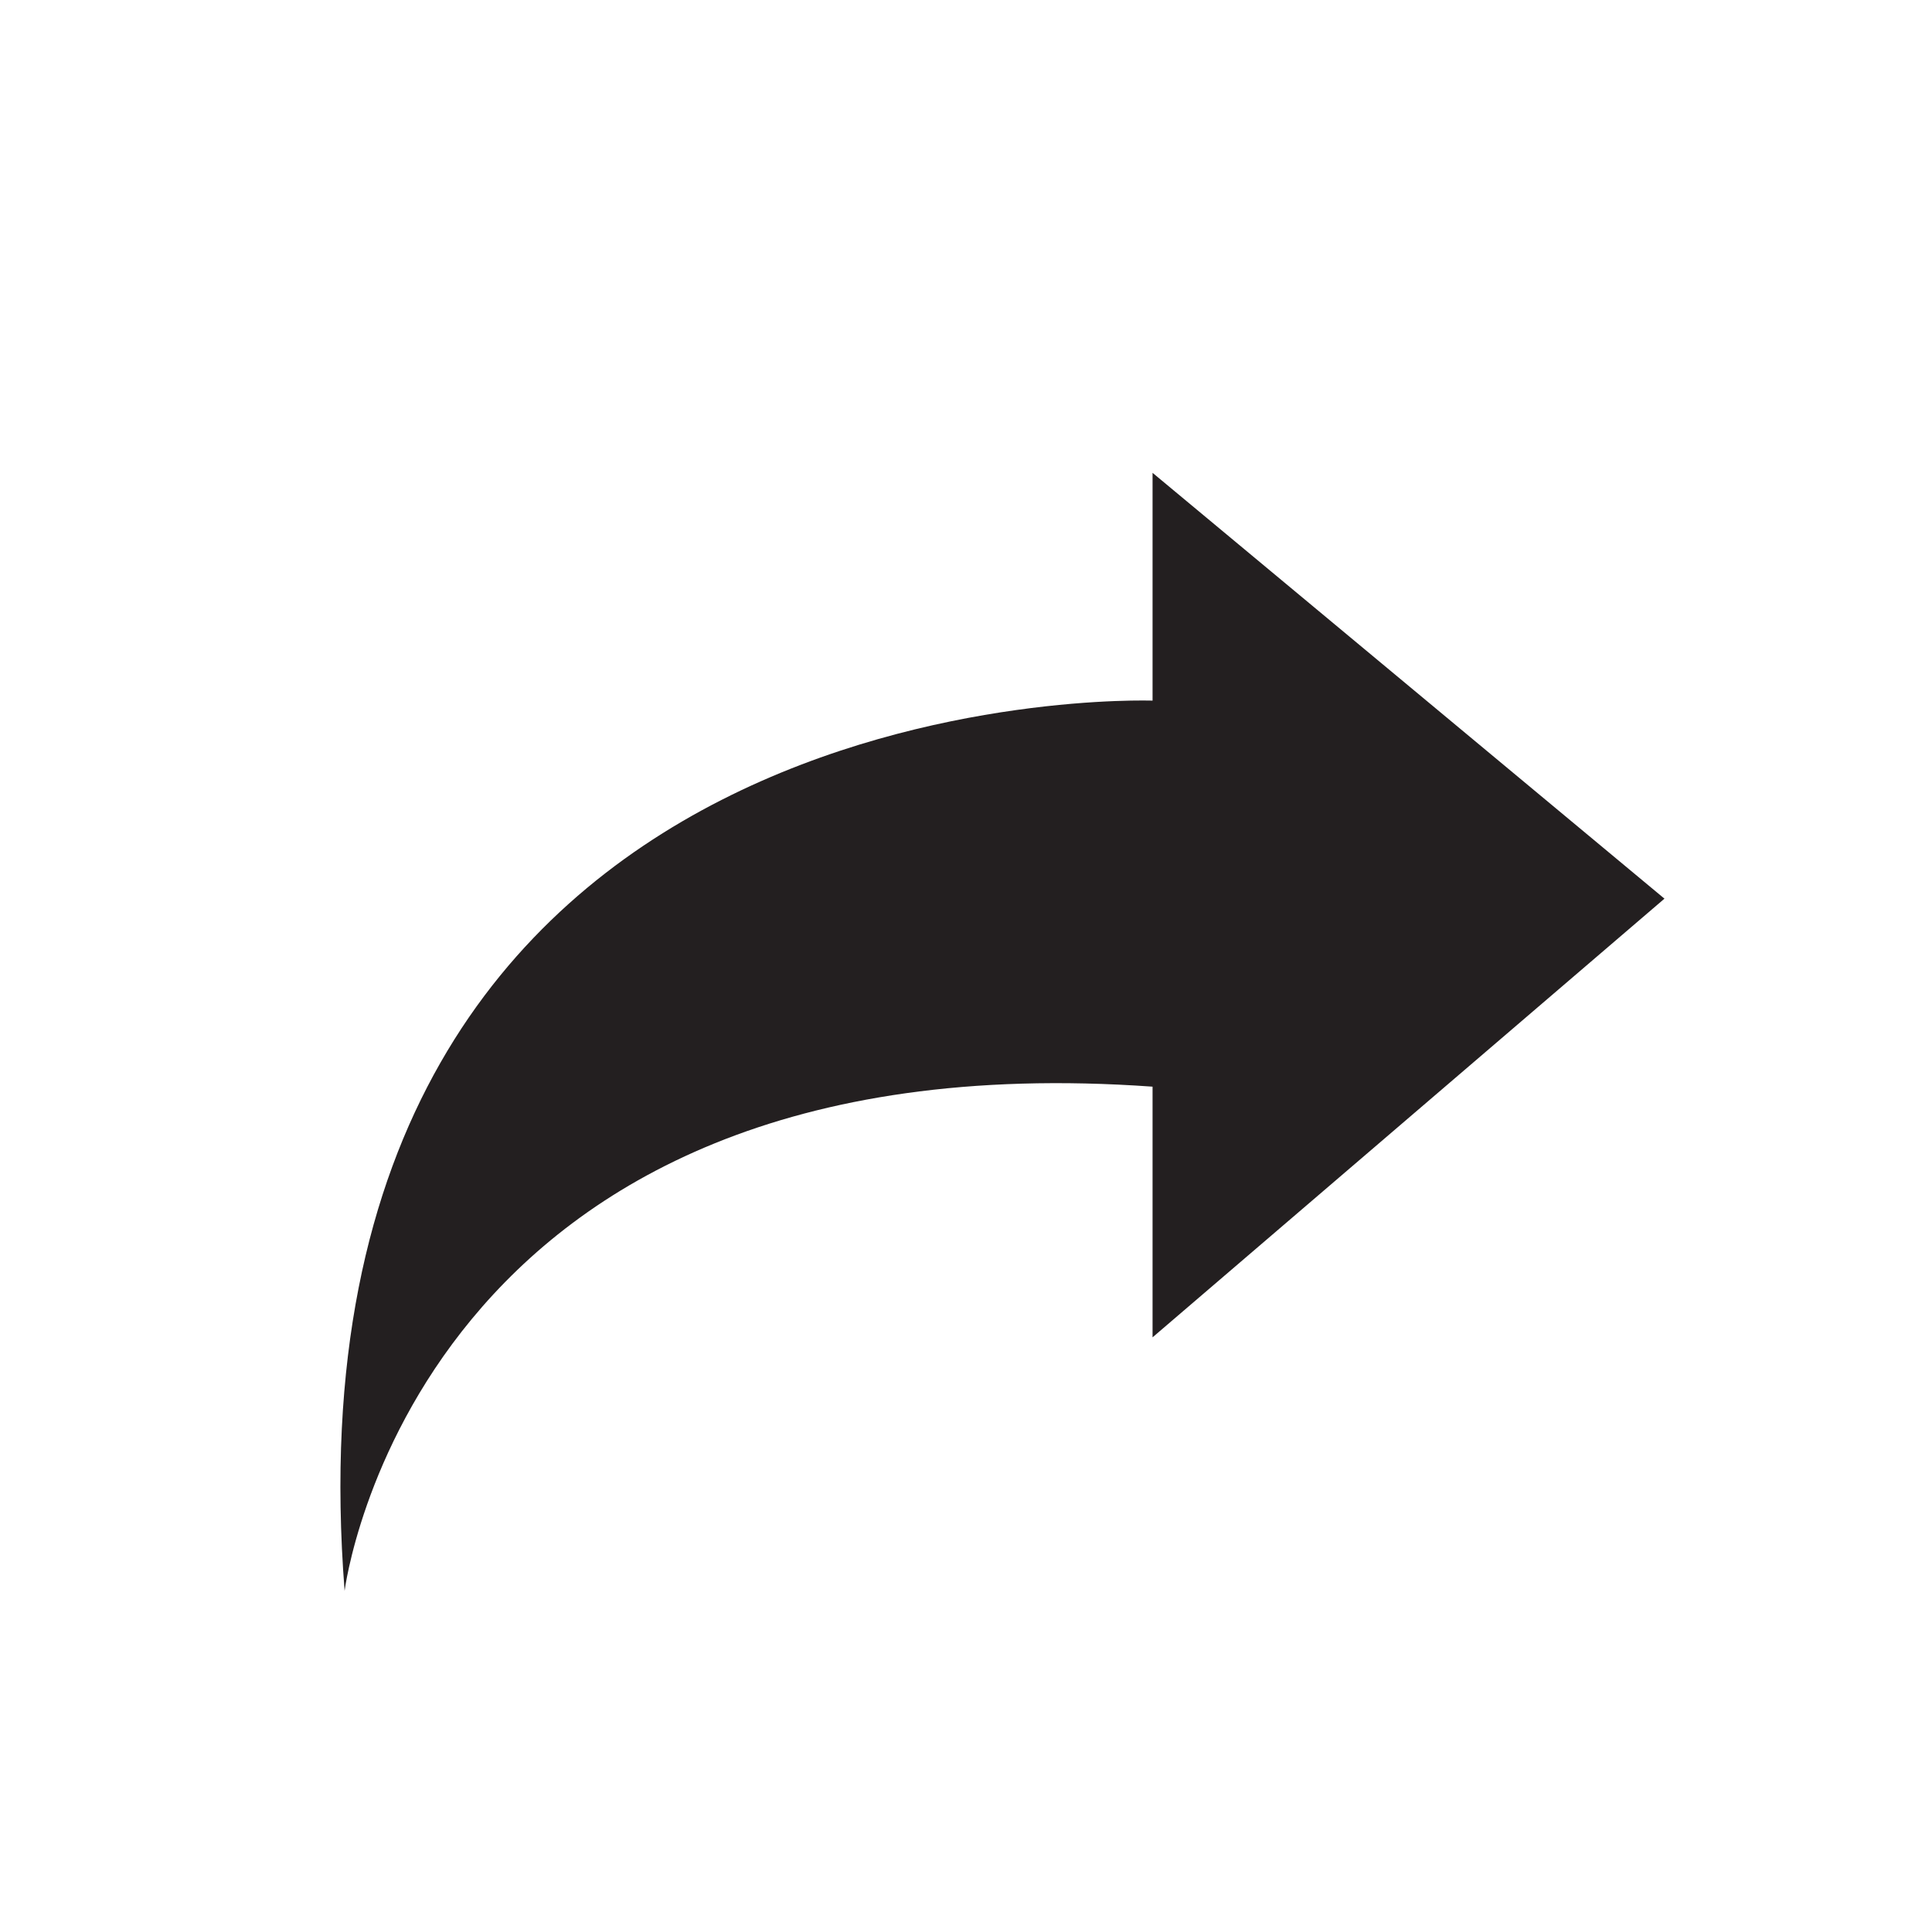 <svg id="Layer_1" data-name="Layer 1" xmlns="http://www.w3.org/2000/svg" viewBox="0 0 61.67 61.27"><defs><style>.cls-1{fill:#231f20;}</style></defs><title>rightarr</title><path class="cls-1" d="M11,50.77S13.23,33,36.79,34.68v8l16.34-14L36.79,15.09v7.27S8.7,21.34,11,50.77Z"/></svg>